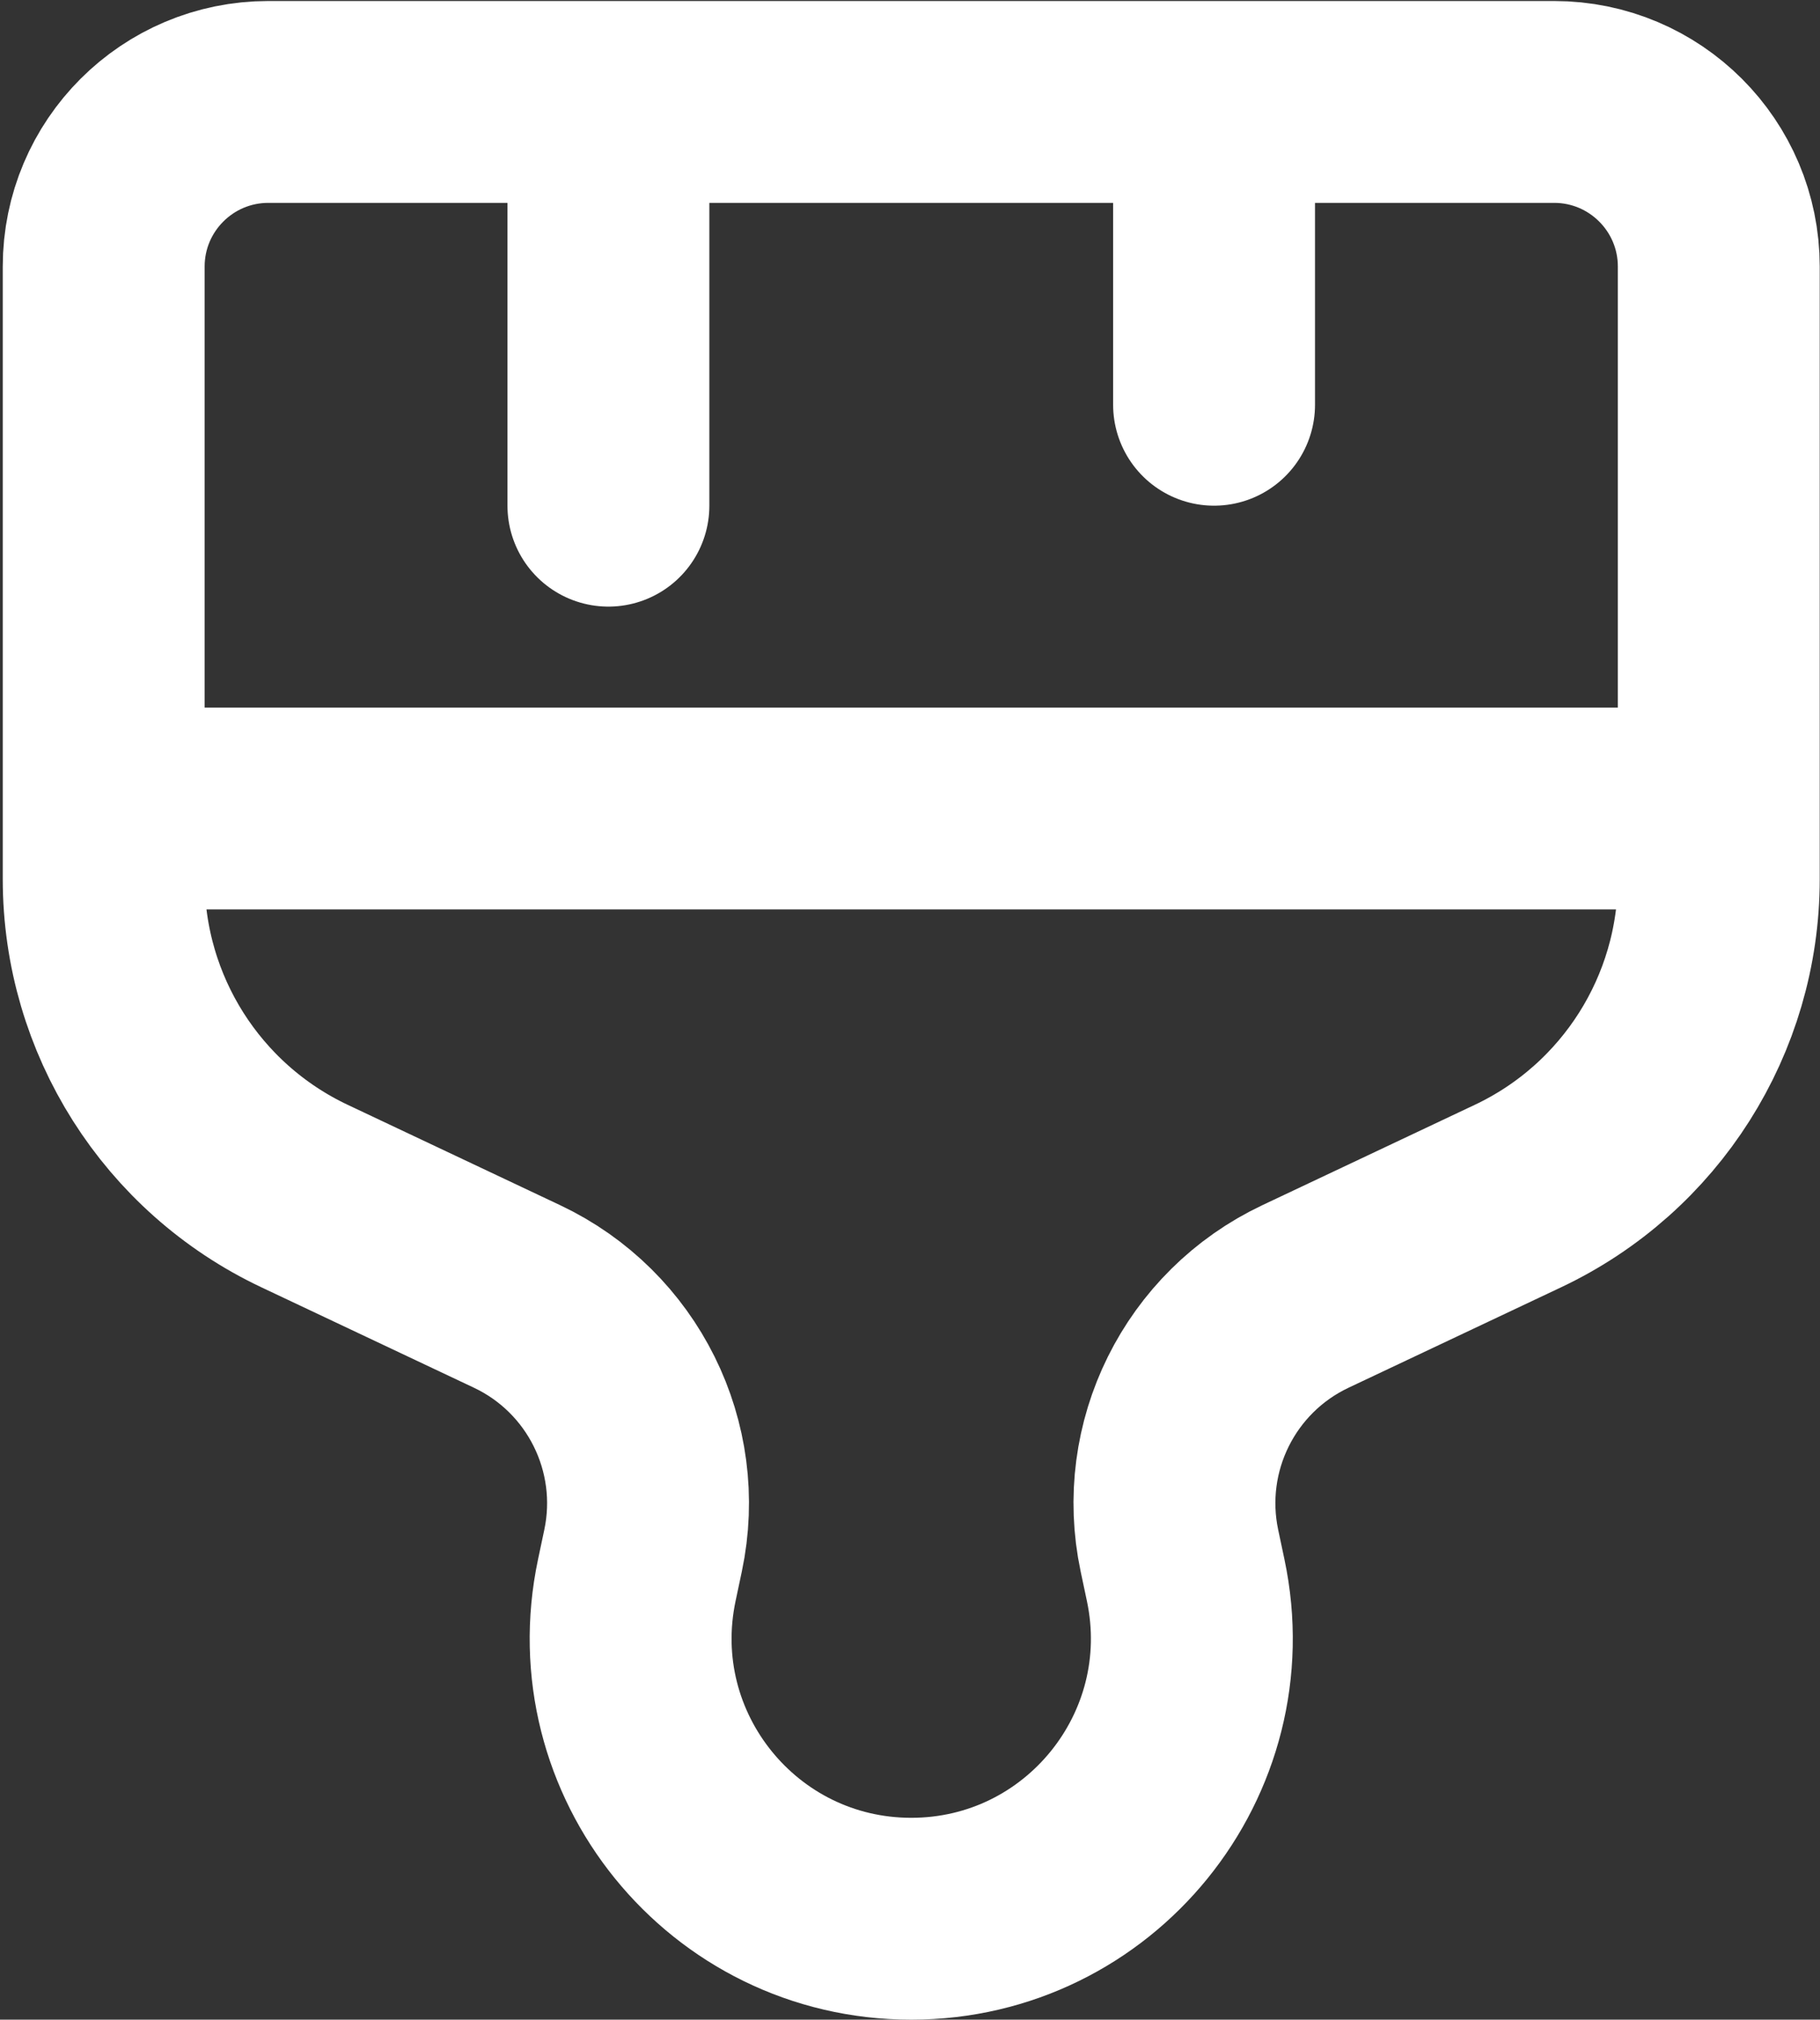 <svg width="601" height="667" viewBox="0 0 601 667" fill="none" xmlns="http://www.w3.org/2000/svg">
<rect x="0" y="0" width="601" height="667" fill="#333333" stroke="none"/>
<path d="M200.91 33.666V167M400.91 33.666V133.667M34.243 267H567.576M300.91 633.666C242.033 633.666 198.097 579.456 210.287 521.857L212.354 512.093C219.602 477.846 202.372 443.107 170.723 428.153L100.566 395.003C60.072 375.87 34.243 335.1 34.243 290.313V88.049C34.243 58.014 58.591 33.666 88.626 33.666H513.193C543.23 33.666 567.576 58.014 567.576 88.049V290.313C567.576 335.1 541.746 375.87 501.253 395.003L431.096 428.153C399.446 443.107 382.216 477.846 389.466 512.093L391.533 521.857C403.723 579.456 359.786 633.666 300.91 633.666Z" stroke="white" stroke-width="66.667" stroke-linecap="round" stroke-linejoin="round"/>
</svg>
